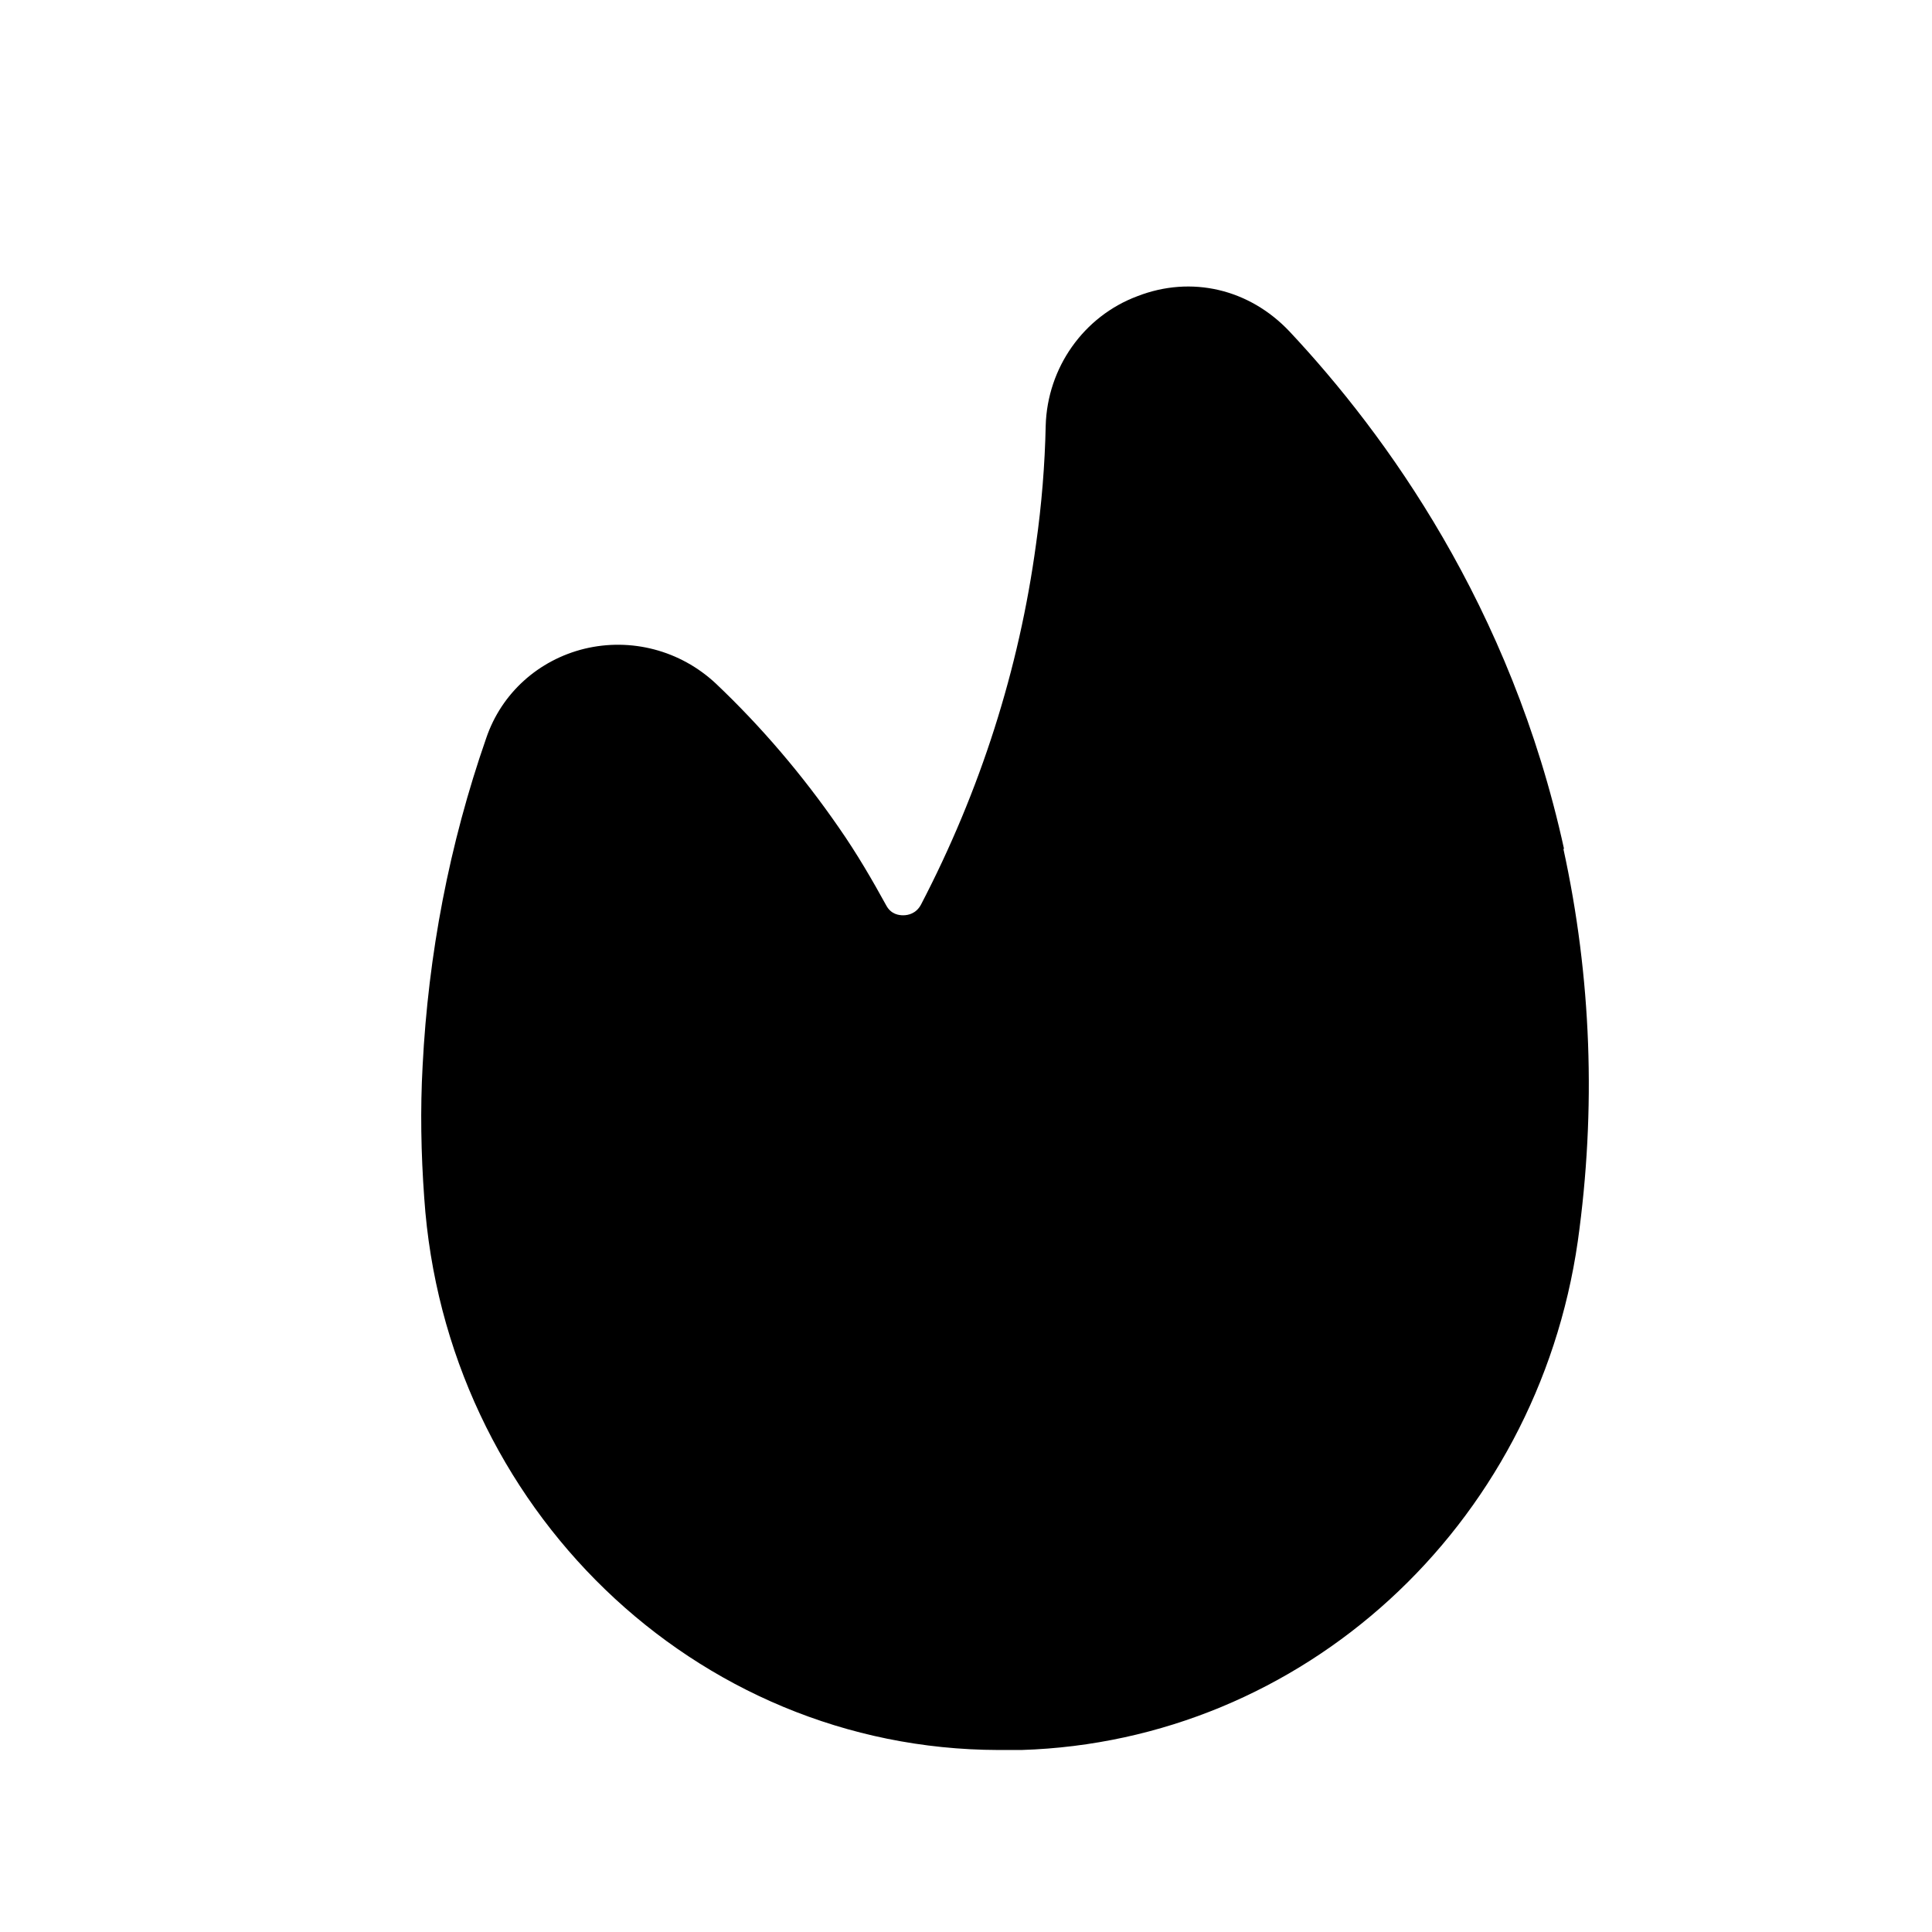 <svg width="24" height="24" viewBox="0 0 24 24" fill="none" xmlns="http://www.w3.org/2000/svg">
<path d="M19.43 10.55C18.77 7.529 17.21 5.389 16.02 4.119C15.52 3.589 14.8 3.419 14.13 3.679C13.46 3.929 13.01 4.569 12.99 5.289C12.98 5.769 12.94 6.269 12.87 6.759C12.66 8.309 12.18 9.819 11.44 11.239C11.38 11.35 11.28 11.37 11.22 11.37C11.17 11.37 11.07 11.36 11.01 11.249C10.84 10.94 10.65 10.61 10.42 10.28C9.97 9.629 9.46 9.029 8.89 8.489C8.45 8.079 7.84 7.919 7.26 8.059C6.69 8.199 6.23 8.609 6.04 9.169C5.58 10.489 5.32 11.86 5.25 13.239C5.22 13.78 5.23 14.329 5.27 14.88C5.53 18.72 8.63 21.73 12.4 21.739H12.69C16.18 21.63 19.09 18.97 19.6 15.419C19.83 13.78 19.77 12.139 19.42 10.54L19.43 10.55Z" fill="black"/>
</svg>
